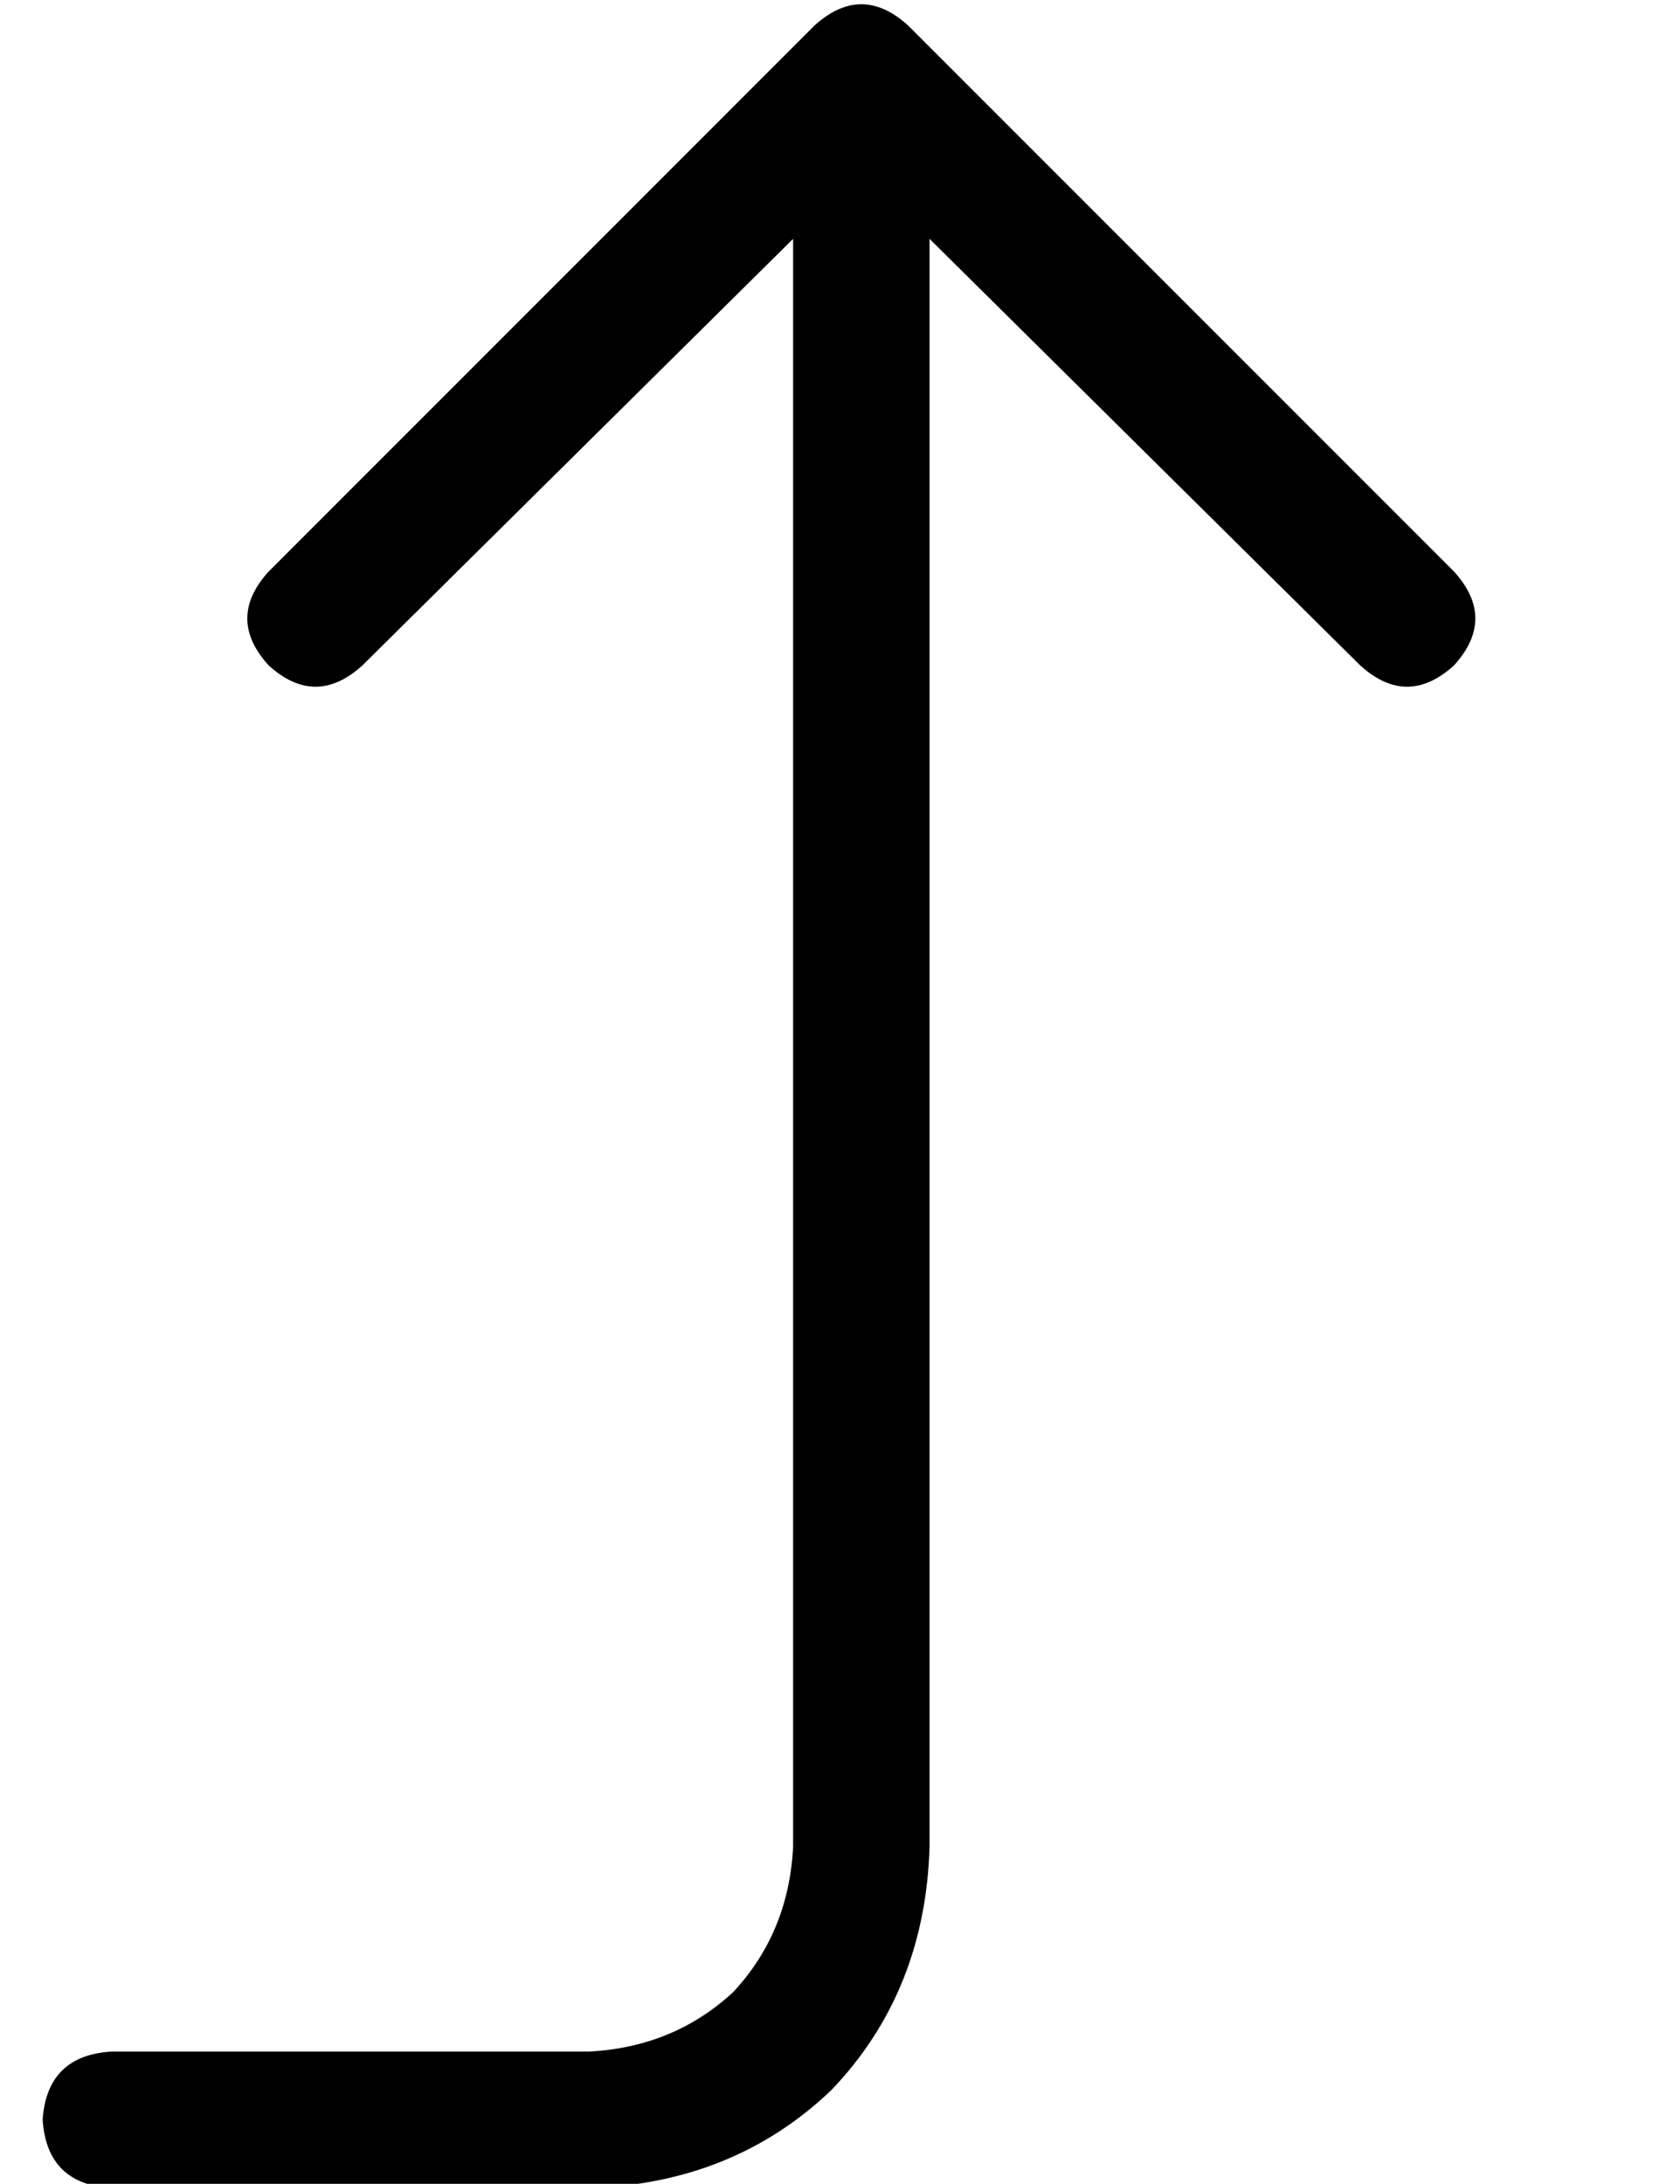 <?xml version="1.0" standalone="no"?>
<!DOCTYPE svg PUBLIC "-//W3C//DTD SVG 1.1//EN" "http://www.w3.org/Graphics/SVG/1.1/DTD/svg11.dtd" >
<svg xmlns="http://www.w3.org/2000/svg" xmlns:xlink="http://www.w3.org/1999/xlink" version="1.1" viewBox="-10 -40 394 512">
   <path fill="currentColor"
d="M16 441q-15 1 -16 16q1 15 16 16h112v0q34 -1 57 -23q22 -23 23 -57v-377v0l101 100v0q11 10 22 0q10 -11 0 -22l-128 -128v0q-11 -10 -22 0l-128 128v0q-10 11 0 22q11 10 22 0l101 -100v0v377v0q-1 20 -14 34q-14 13 -34 14h-112v0z" />
</svg>
